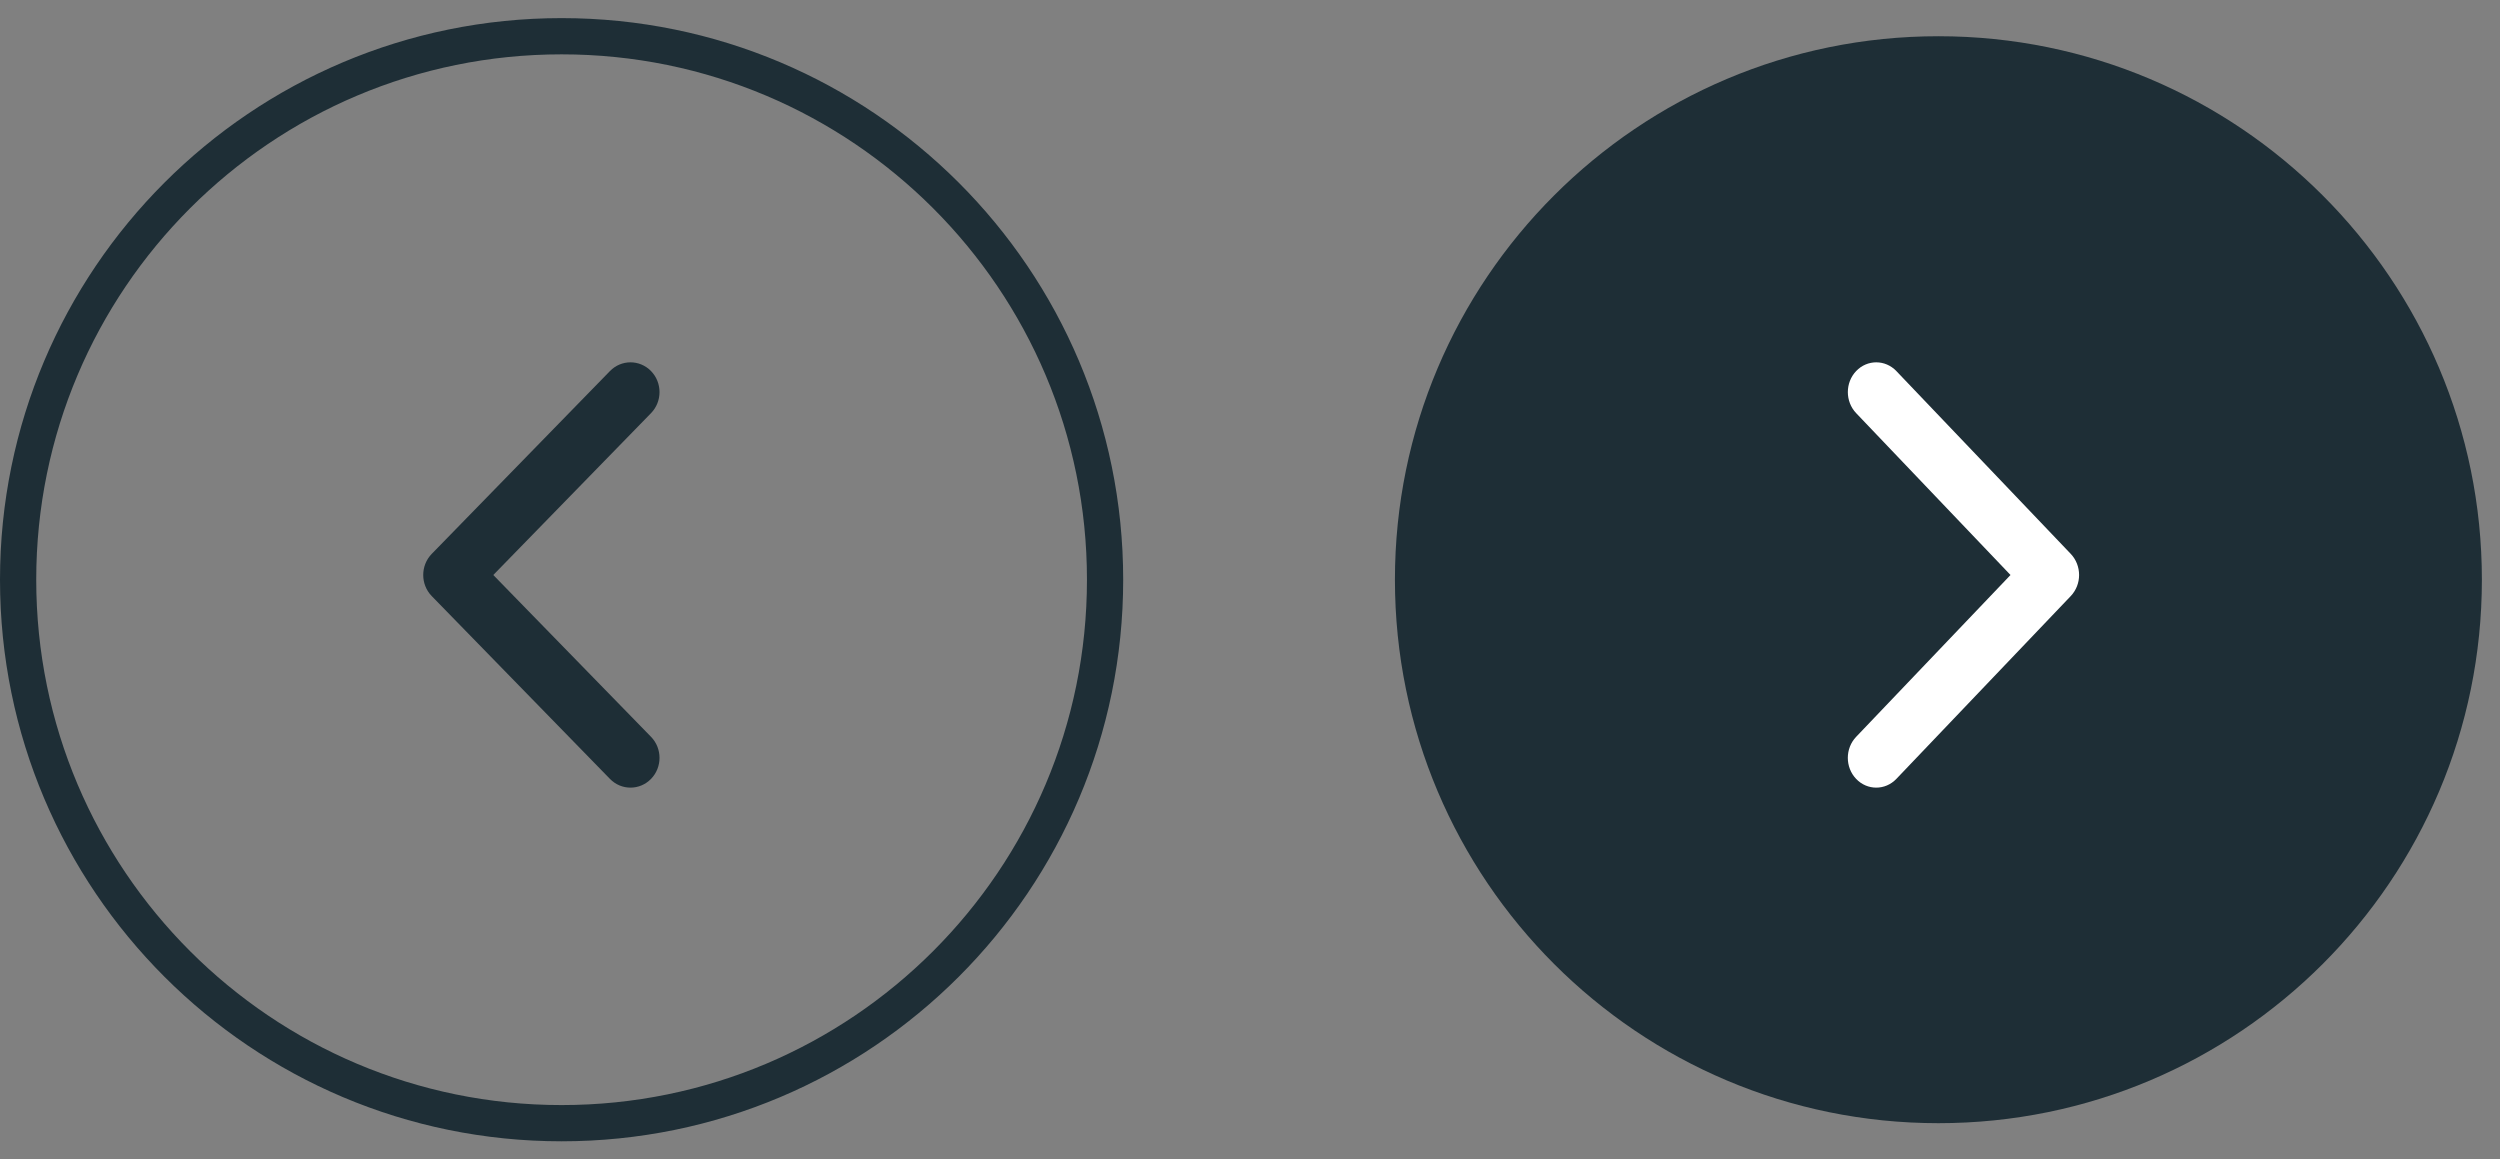 <svg width="69" height="32" viewBox="0 0 69 32" fill="none" xmlns="http://www.w3.org/2000/svg">
<rect x="0" y="0" width="69" height="32" fill="#808080" stroke="none"/>
<path fill-rule="evenodd" clip-rule="evenodd" d="M53.5 31C61.784 31 68.5 24.284 68.5 16C68.5 7.716 61.784 1 53.5 1C45.216 1 38.5 7.716 38.5 16C38.5 24.284 45.216 31 53.5 31Z" fill="#1E2E36"/>
<path d="M57.383 15.87C57.383 16.08 57.306 16.29 57.153 16.451L52.339 21.498C52.032 21.819 51.536 21.819 51.23 21.498C50.923 21.177 50.923 20.657 51.23 20.336L55.49 15.87L51.23 11.403C50.924 11.082 50.924 10.562 51.23 10.241C51.536 9.92 52.032 9.92 52.339 10.241L57.154 15.288C57.306 15.449 57.383 15.659 57.383 15.87Z" fill="white"/>
<path fill-rule="evenodd" clip-rule="evenodd" d="M15.5 31C23.784 31 30.5 24.284 30.5 16C30.5 7.716 23.784 1 15.5 1C7.216 1 0.5 7.716 0.5 16C0.5 24.284 7.216 31 15.5 31Z" stroke="#1E2E36"/>
<path d="M11.681 15.87C11.681 15.659 11.759 15.449 11.915 15.288L16.835 10.241C17.148 9.92 17.655 9.92 17.968 10.241C18.281 10.562 18.281 11.082 17.968 11.403L13.615 15.87L17.968 20.336C18.281 20.657 18.281 21.177 17.968 21.498C17.655 21.819 17.148 21.819 16.835 21.498L11.915 16.451C11.759 16.29 11.681 16.08 11.681 15.87Z" fill="#1E2E36"/>
</svg>
